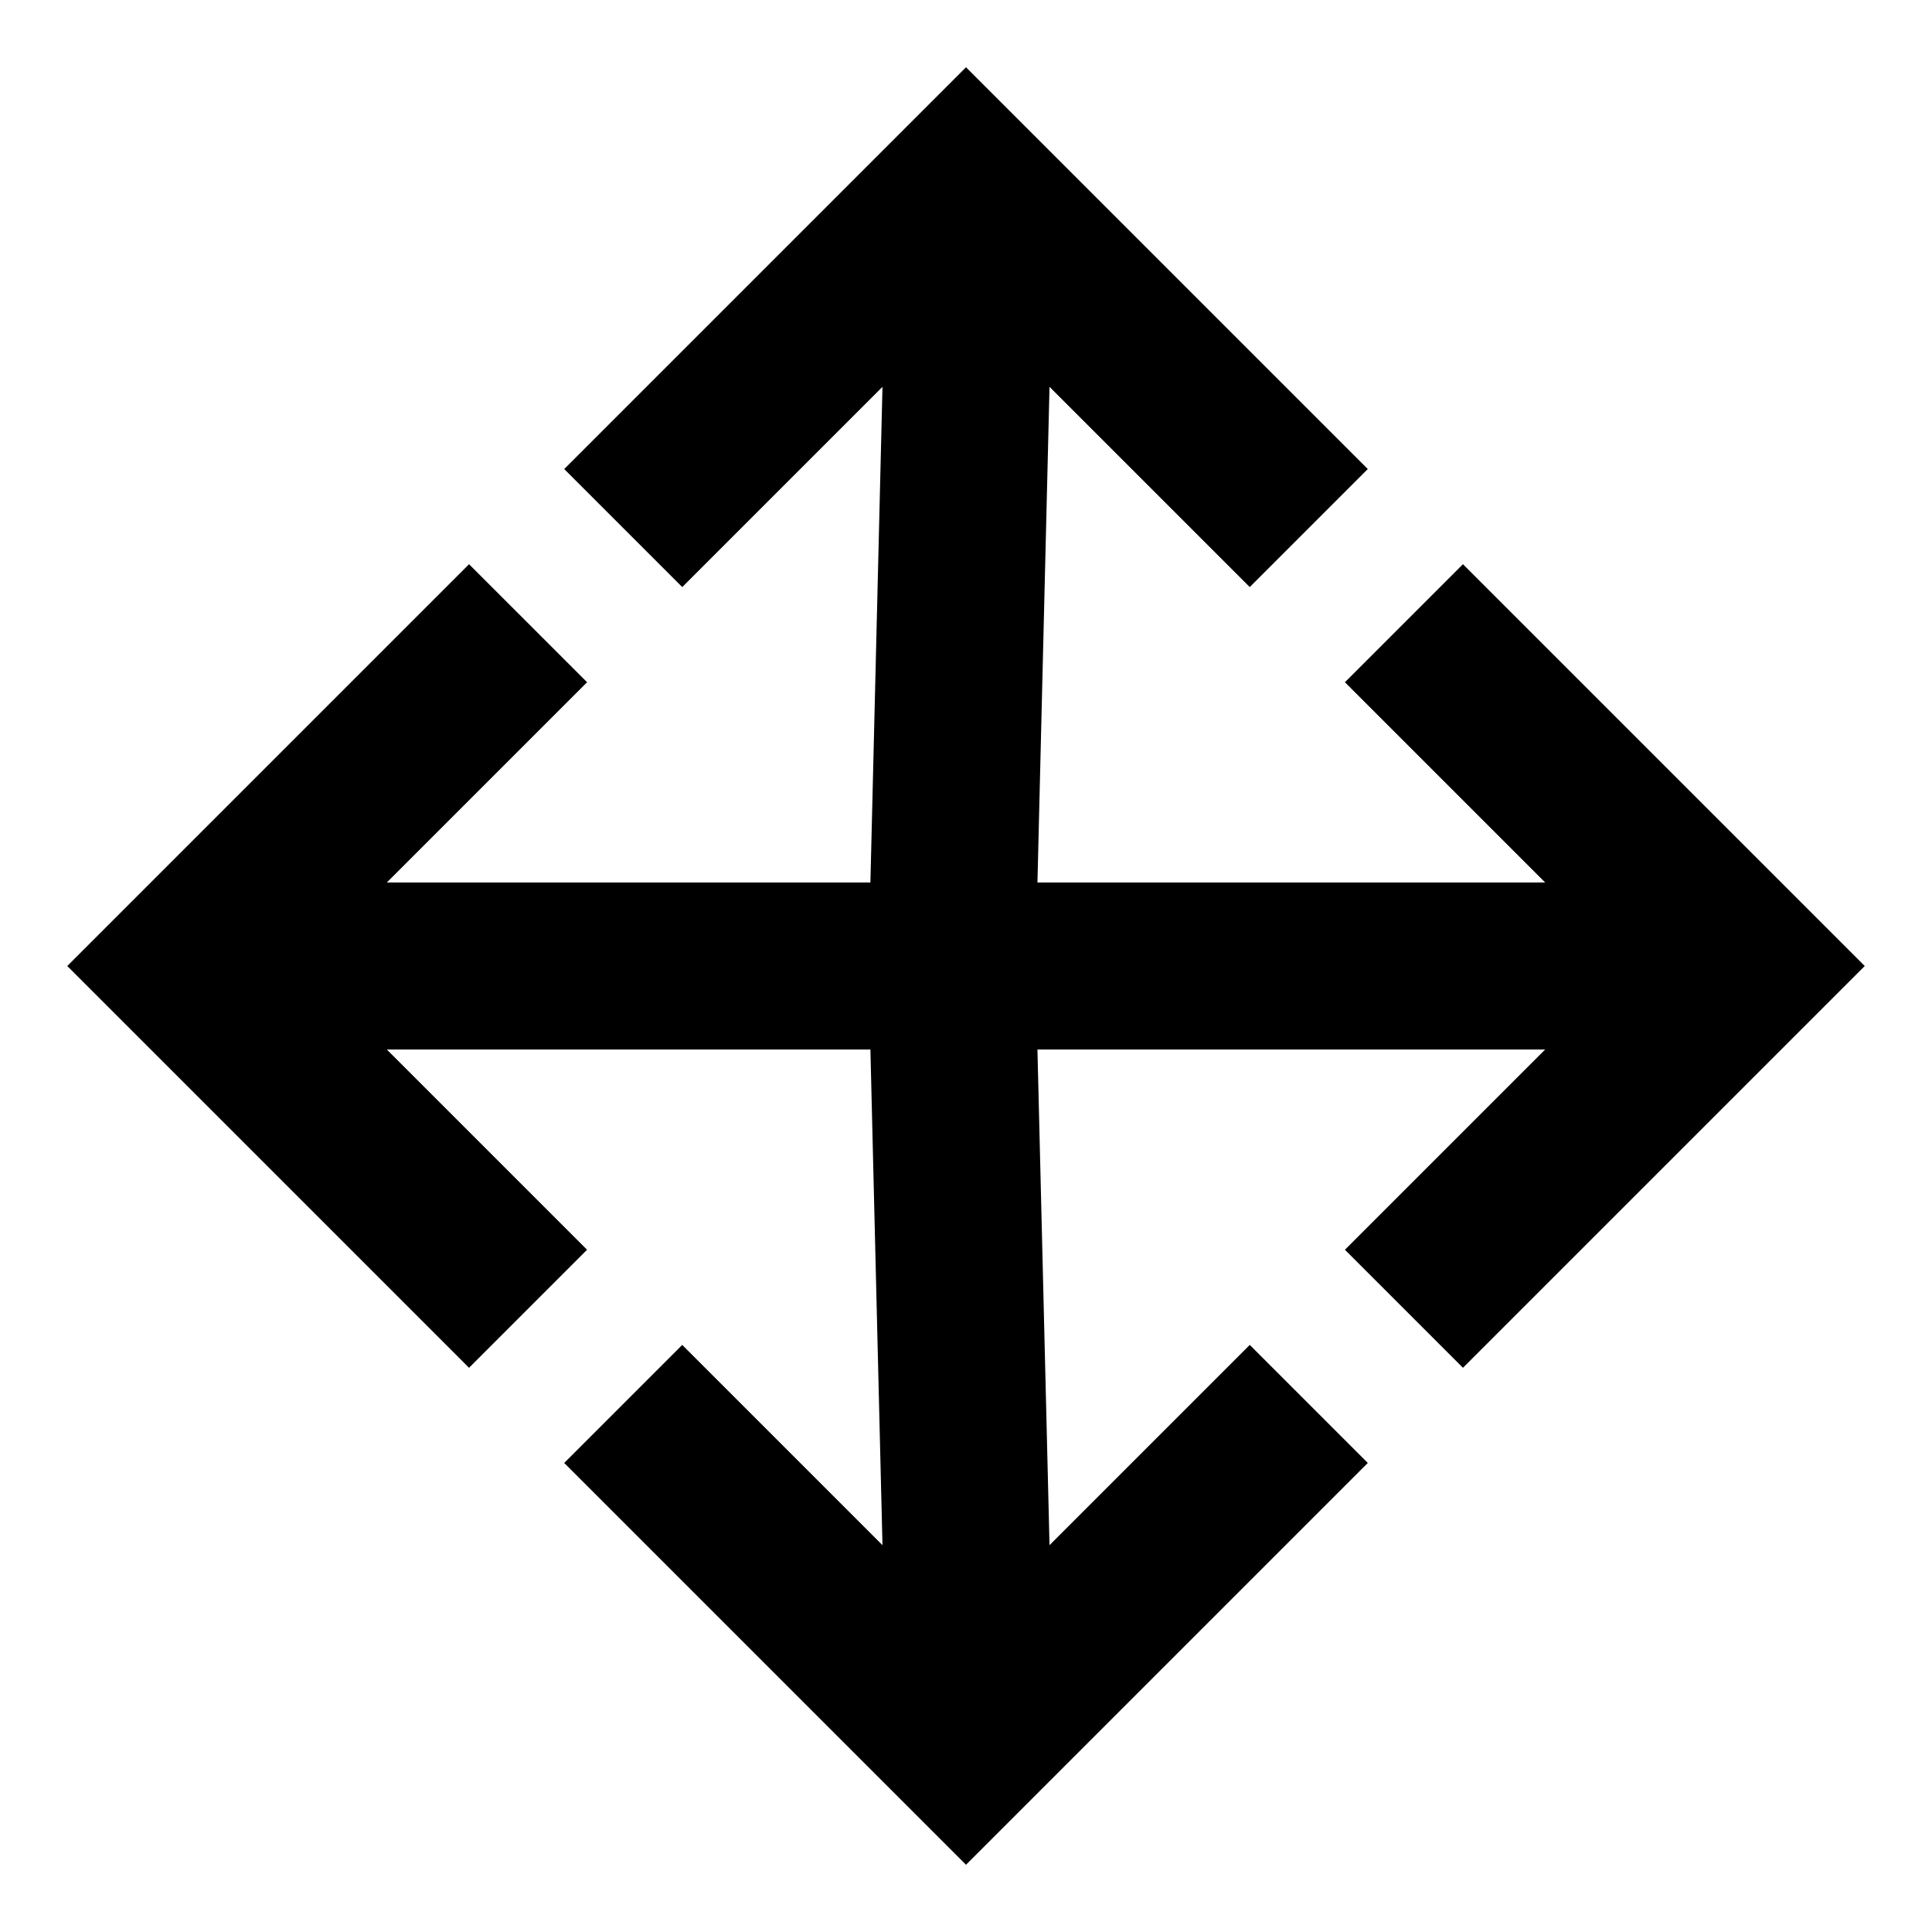 <svg xmlns="http://www.w3.org/2000/svg" viewBox="0 96 960 960"><path d="M480 1022.59 280.348 822.935 339 764.283l99.5 99.499-6-246.282H192.218l99.499 99.5-58.652 58.652L33.413 576l199.652-199.652L291.717 435l-99.499 99.5H432.5l6-246.282-99.5 99.499-58.652-58.652L480 129.413l199.652 199.652L621 387.717l-99.5-99.499-6 246.282h252.282L668.283 435l58.652-58.652L926.587 576 726.935 775.652 668.283 717l99.499-99.5H515.5l6 246.282 99.5-99.499 58.652 58.652L480 1022.59Z"/></svg>